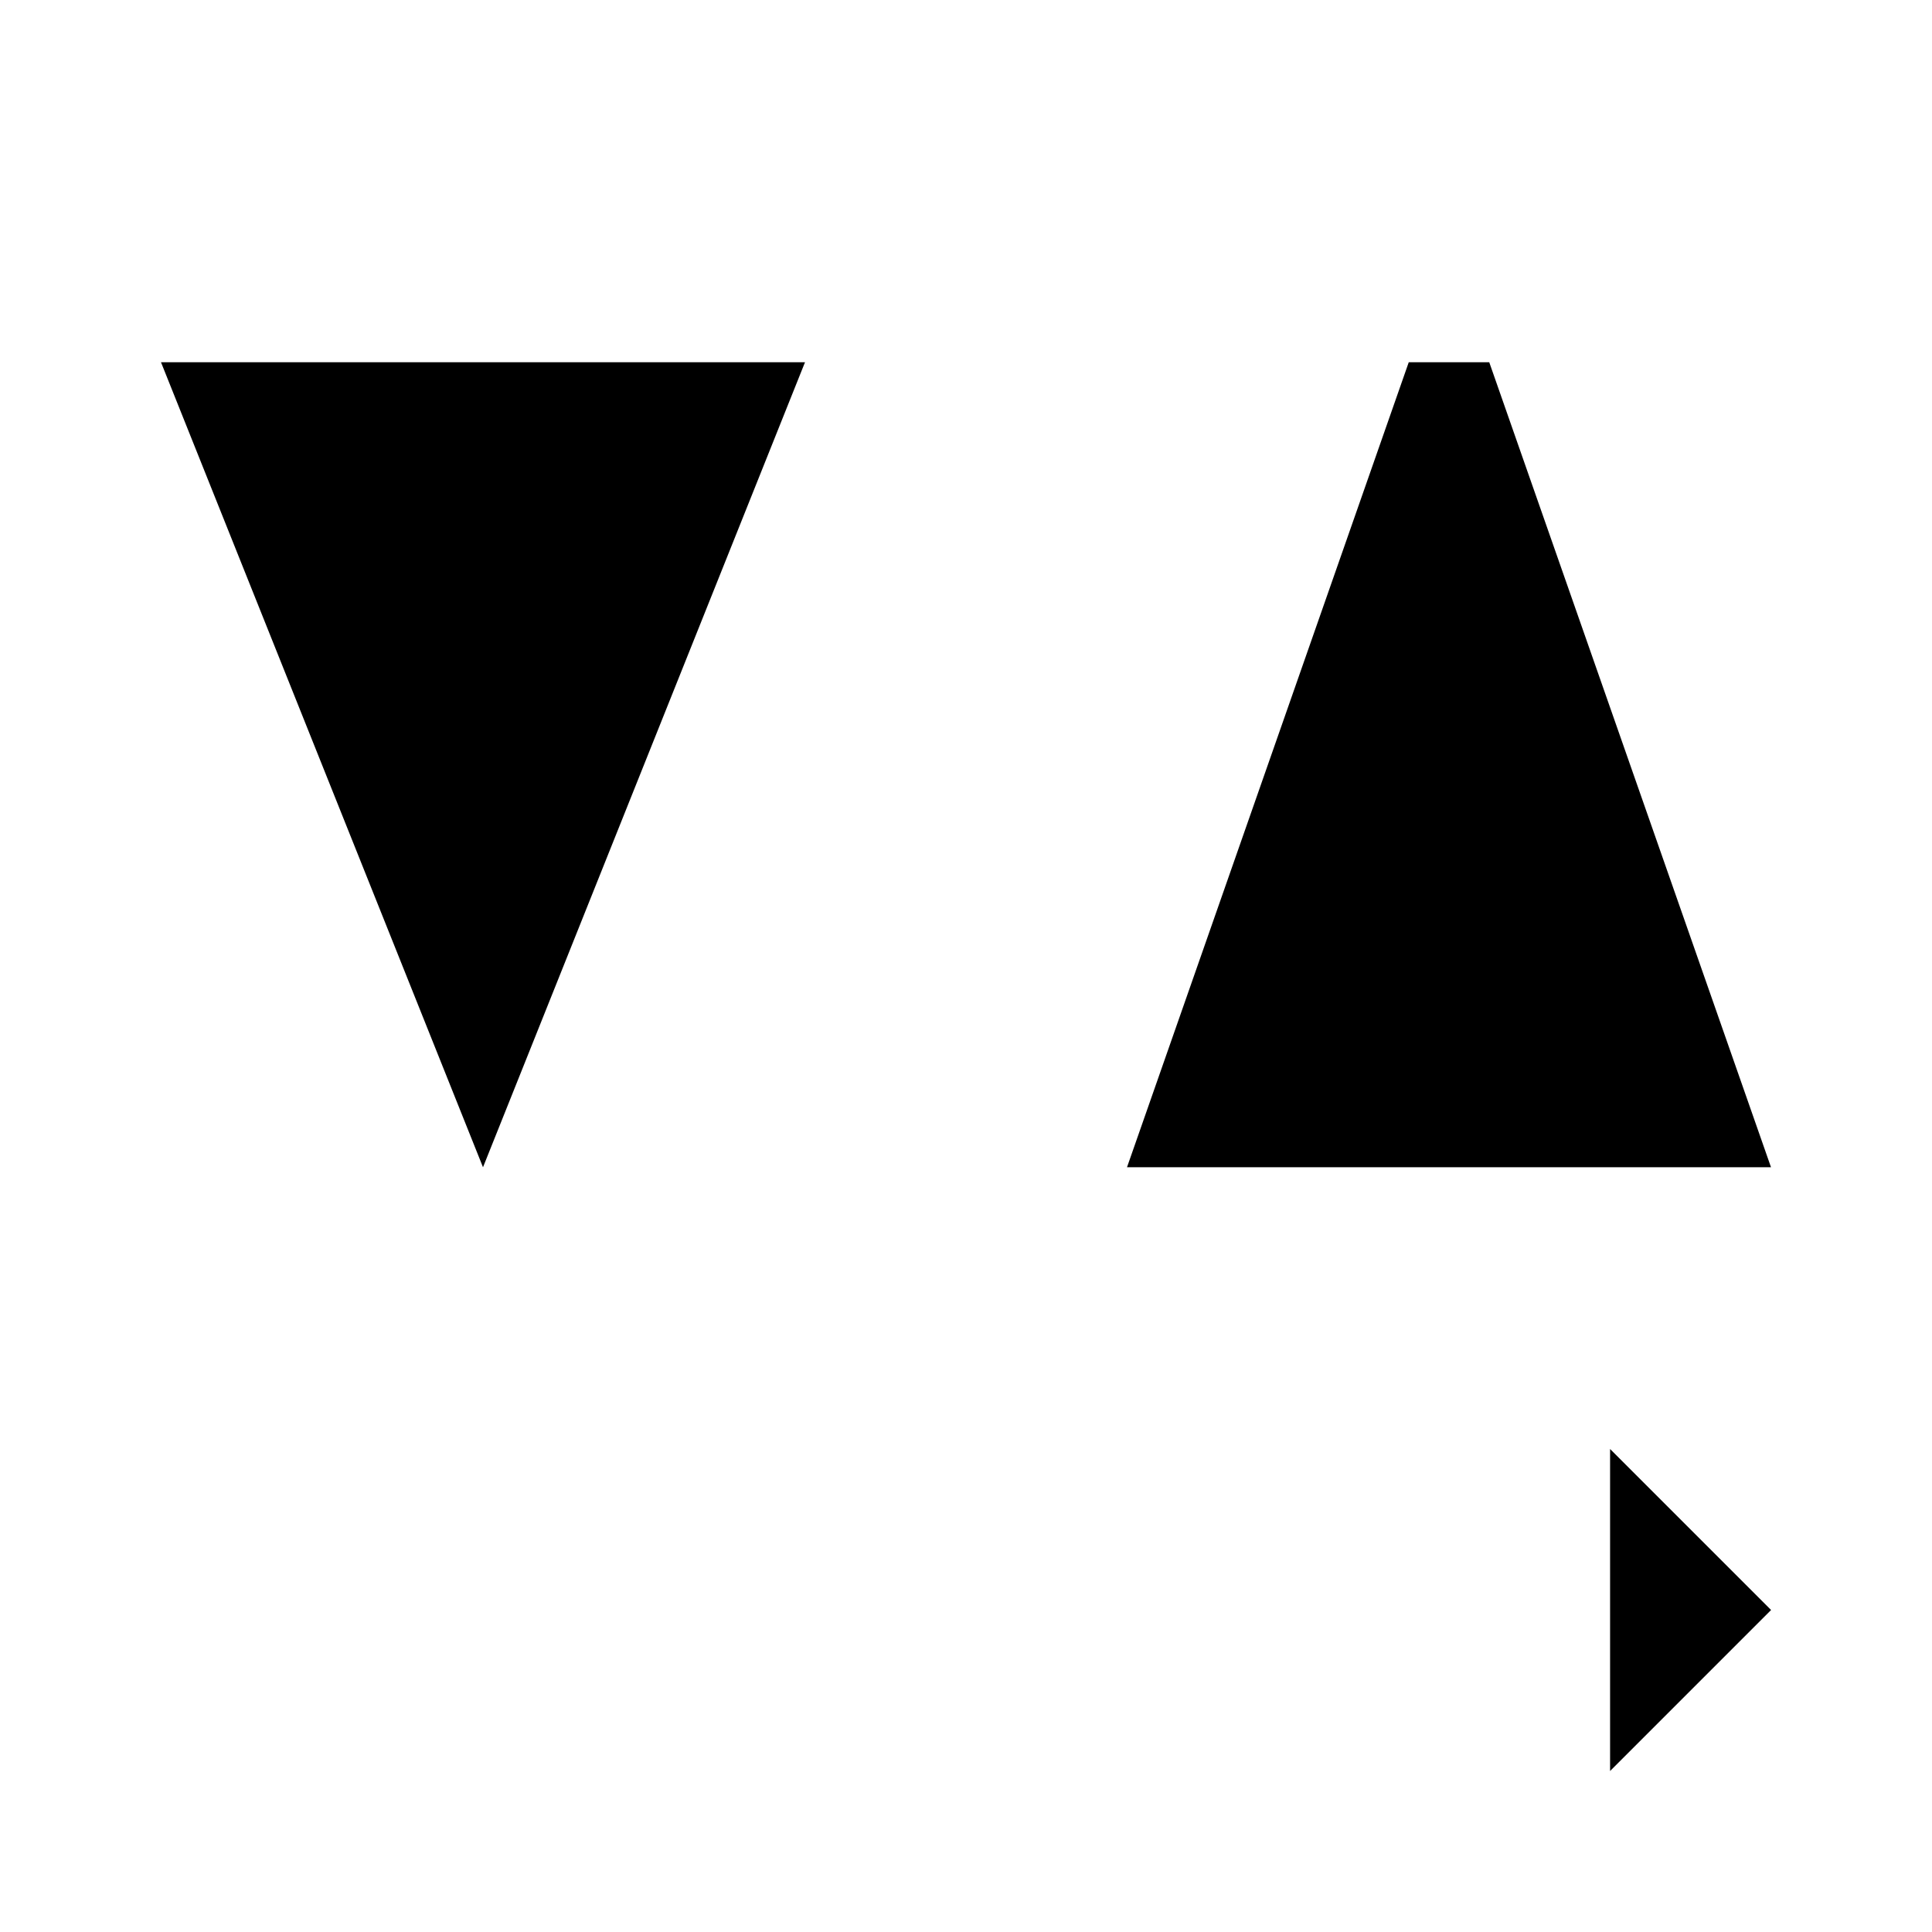 <svg viewBox="0 0 24 24" xmlns="http://www.w3.org/2000/svg"><path d="M20.001 18L22.001 20L20.001 22M21.291 20H12"/><path d="M22 14.5L18.5 4.5H17.5L14 14.5M15.293 10.864H20.707"/><path d="M14.5 3L9.5 16"/><path d="M10 4.5L6 14.5L2 4.5"/></svg>
